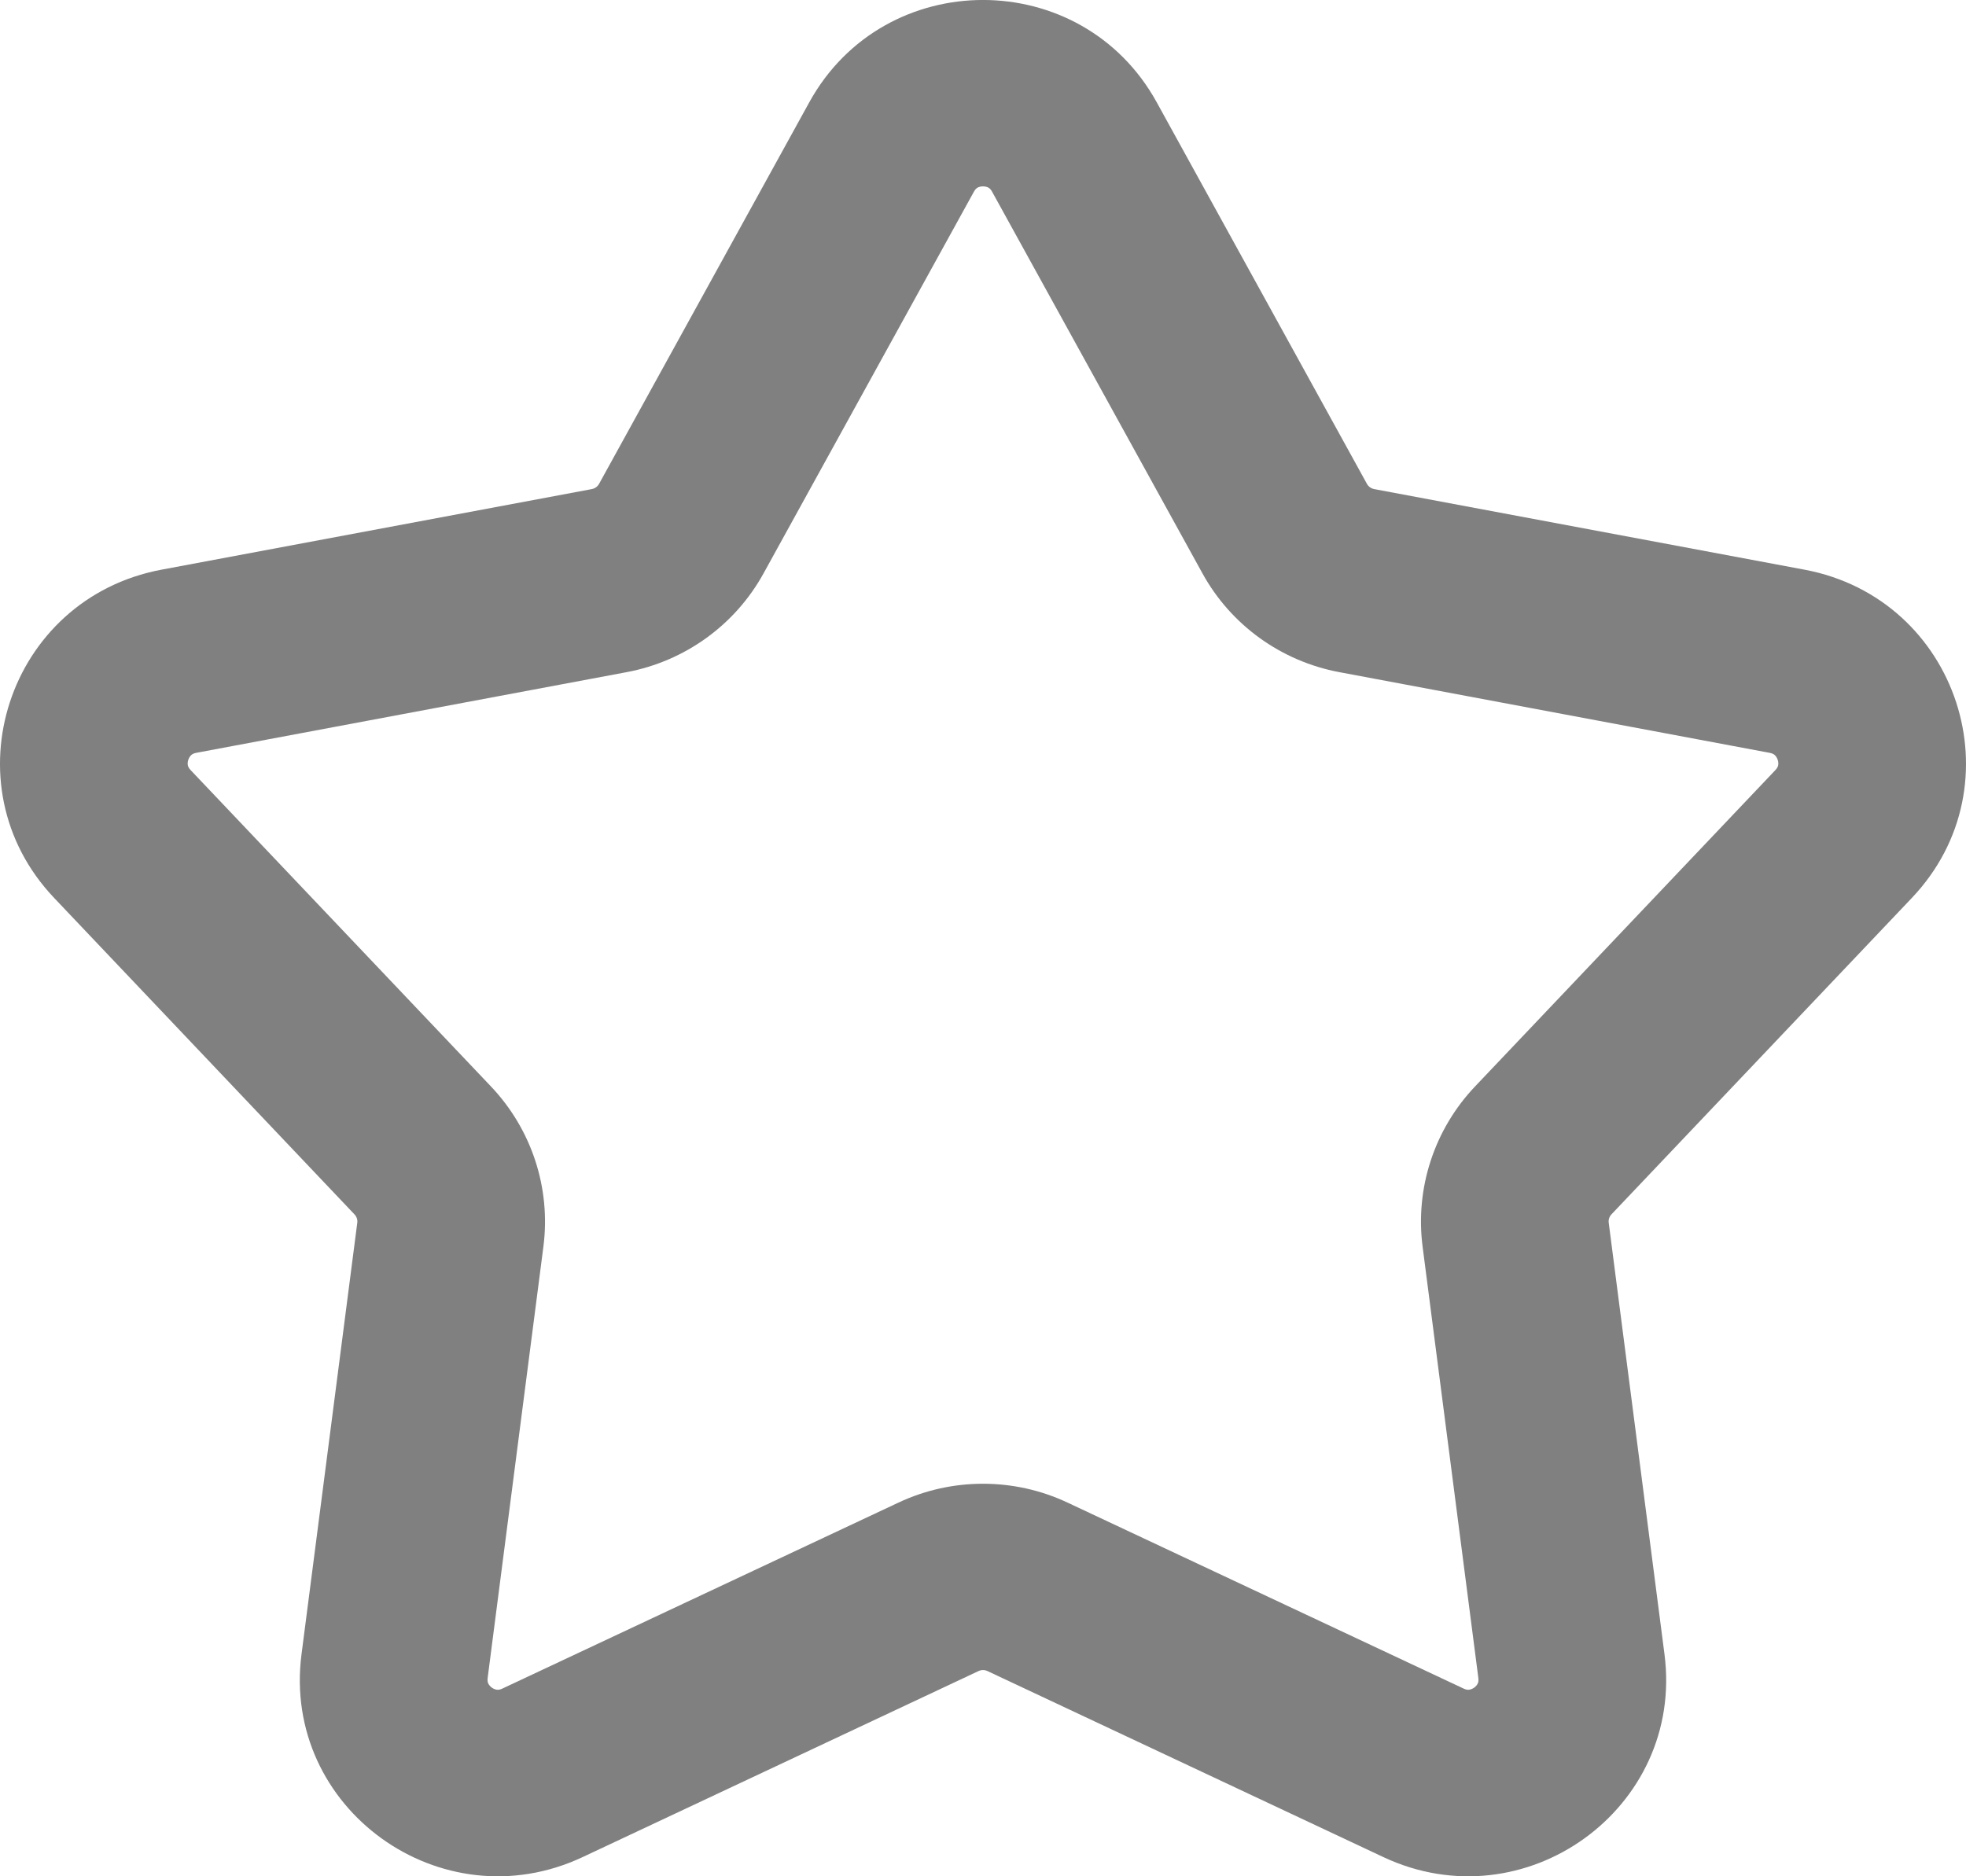 <svg width="22" height="21" viewBox="0 0 22 21" fill="none" xmlns="http://www.w3.org/2000/svg">
<path fill-rule="evenodd" clip-rule="evenodd" d="M9.056 1.145C9.897 -0.382 12.103 -0.382 12.944 1.145L15.296 5.415C15.313 5.446 15.343 5.467 15.377 5.474L20.193 6.376C21.914 6.699 22.596 8.784 21.394 10.05L18.032 13.592C18.009 13.617 17.997 13.652 18.002 13.686L18.626 18.515C18.849 20.24 17.063 21.529 15.48 20.785L11.05 18.703C11.018 18.688 10.982 18.688 10.95 18.703L6.52 20.785C4.937 21.529 3.151 20.24 3.374 18.515L3.998 13.686C4.003 13.652 3.991 13.617 3.967 13.592L0.606 10.05C-0.596 8.784 0.086 6.699 1.807 6.376L6.623 5.474C6.657 5.467 6.687 5.446 6.704 5.415L9.056 1.145ZM10.939 2.1C10.928 2.107 10.913 2.118 10.898 2.146L8.545 6.416C8.227 6.995 7.664 7.401 7.012 7.523L2.196 8.426C2.165 8.432 2.15 8.442 2.14 8.451C2.128 8.462 2.115 8.48 2.107 8.504C2.099 8.528 2.099 8.549 2.102 8.566C2.105 8.578 2.111 8.596 2.133 8.619L5.495 12.161C5.95 12.641 6.165 13.298 6.081 13.951L5.457 18.78C5.453 18.812 5.458 18.829 5.463 18.841C5.47 18.856 5.484 18.874 5.504 18.889C5.524 18.903 5.545 18.91 5.562 18.912C5.575 18.913 5.593 18.913 5.622 18.899L10.053 16.818C10.652 16.536 11.348 16.536 11.947 16.818L16.378 18.899C16.407 18.913 16.425 18.913 16.438 18.912C16.455 18.91 16.476 18.903 16.496 18.889C16.517 18.874 16.53 18.856 16.537 18.841C16.542 18.829 16.547 18.812 16.543 18.78L15.919 13.951C15.835 13.298 16.05 12.641 16.505 12.161L19.867 8.619C19.889 8.596 19.895 8.578 19.898 8.566C19.901 8.549 19.901 8.528 19.893 8.504C19.885 8.48 19.872 8.462 19.86 8.451C19.85 8.442 19.835 8.432 19.803 8.426L14.988 7.523C14.336 7.401 13.773 6.995 13.455 6.416L11.102 2.146C11.087 2.118 11.072 2.107 11.061 2.1C11.046 2.092 11.025 2.086 11 2.086C10.975 2.086 10.954 2.092 10.939 2.1Z" fill="#808080"/>
</svg>
